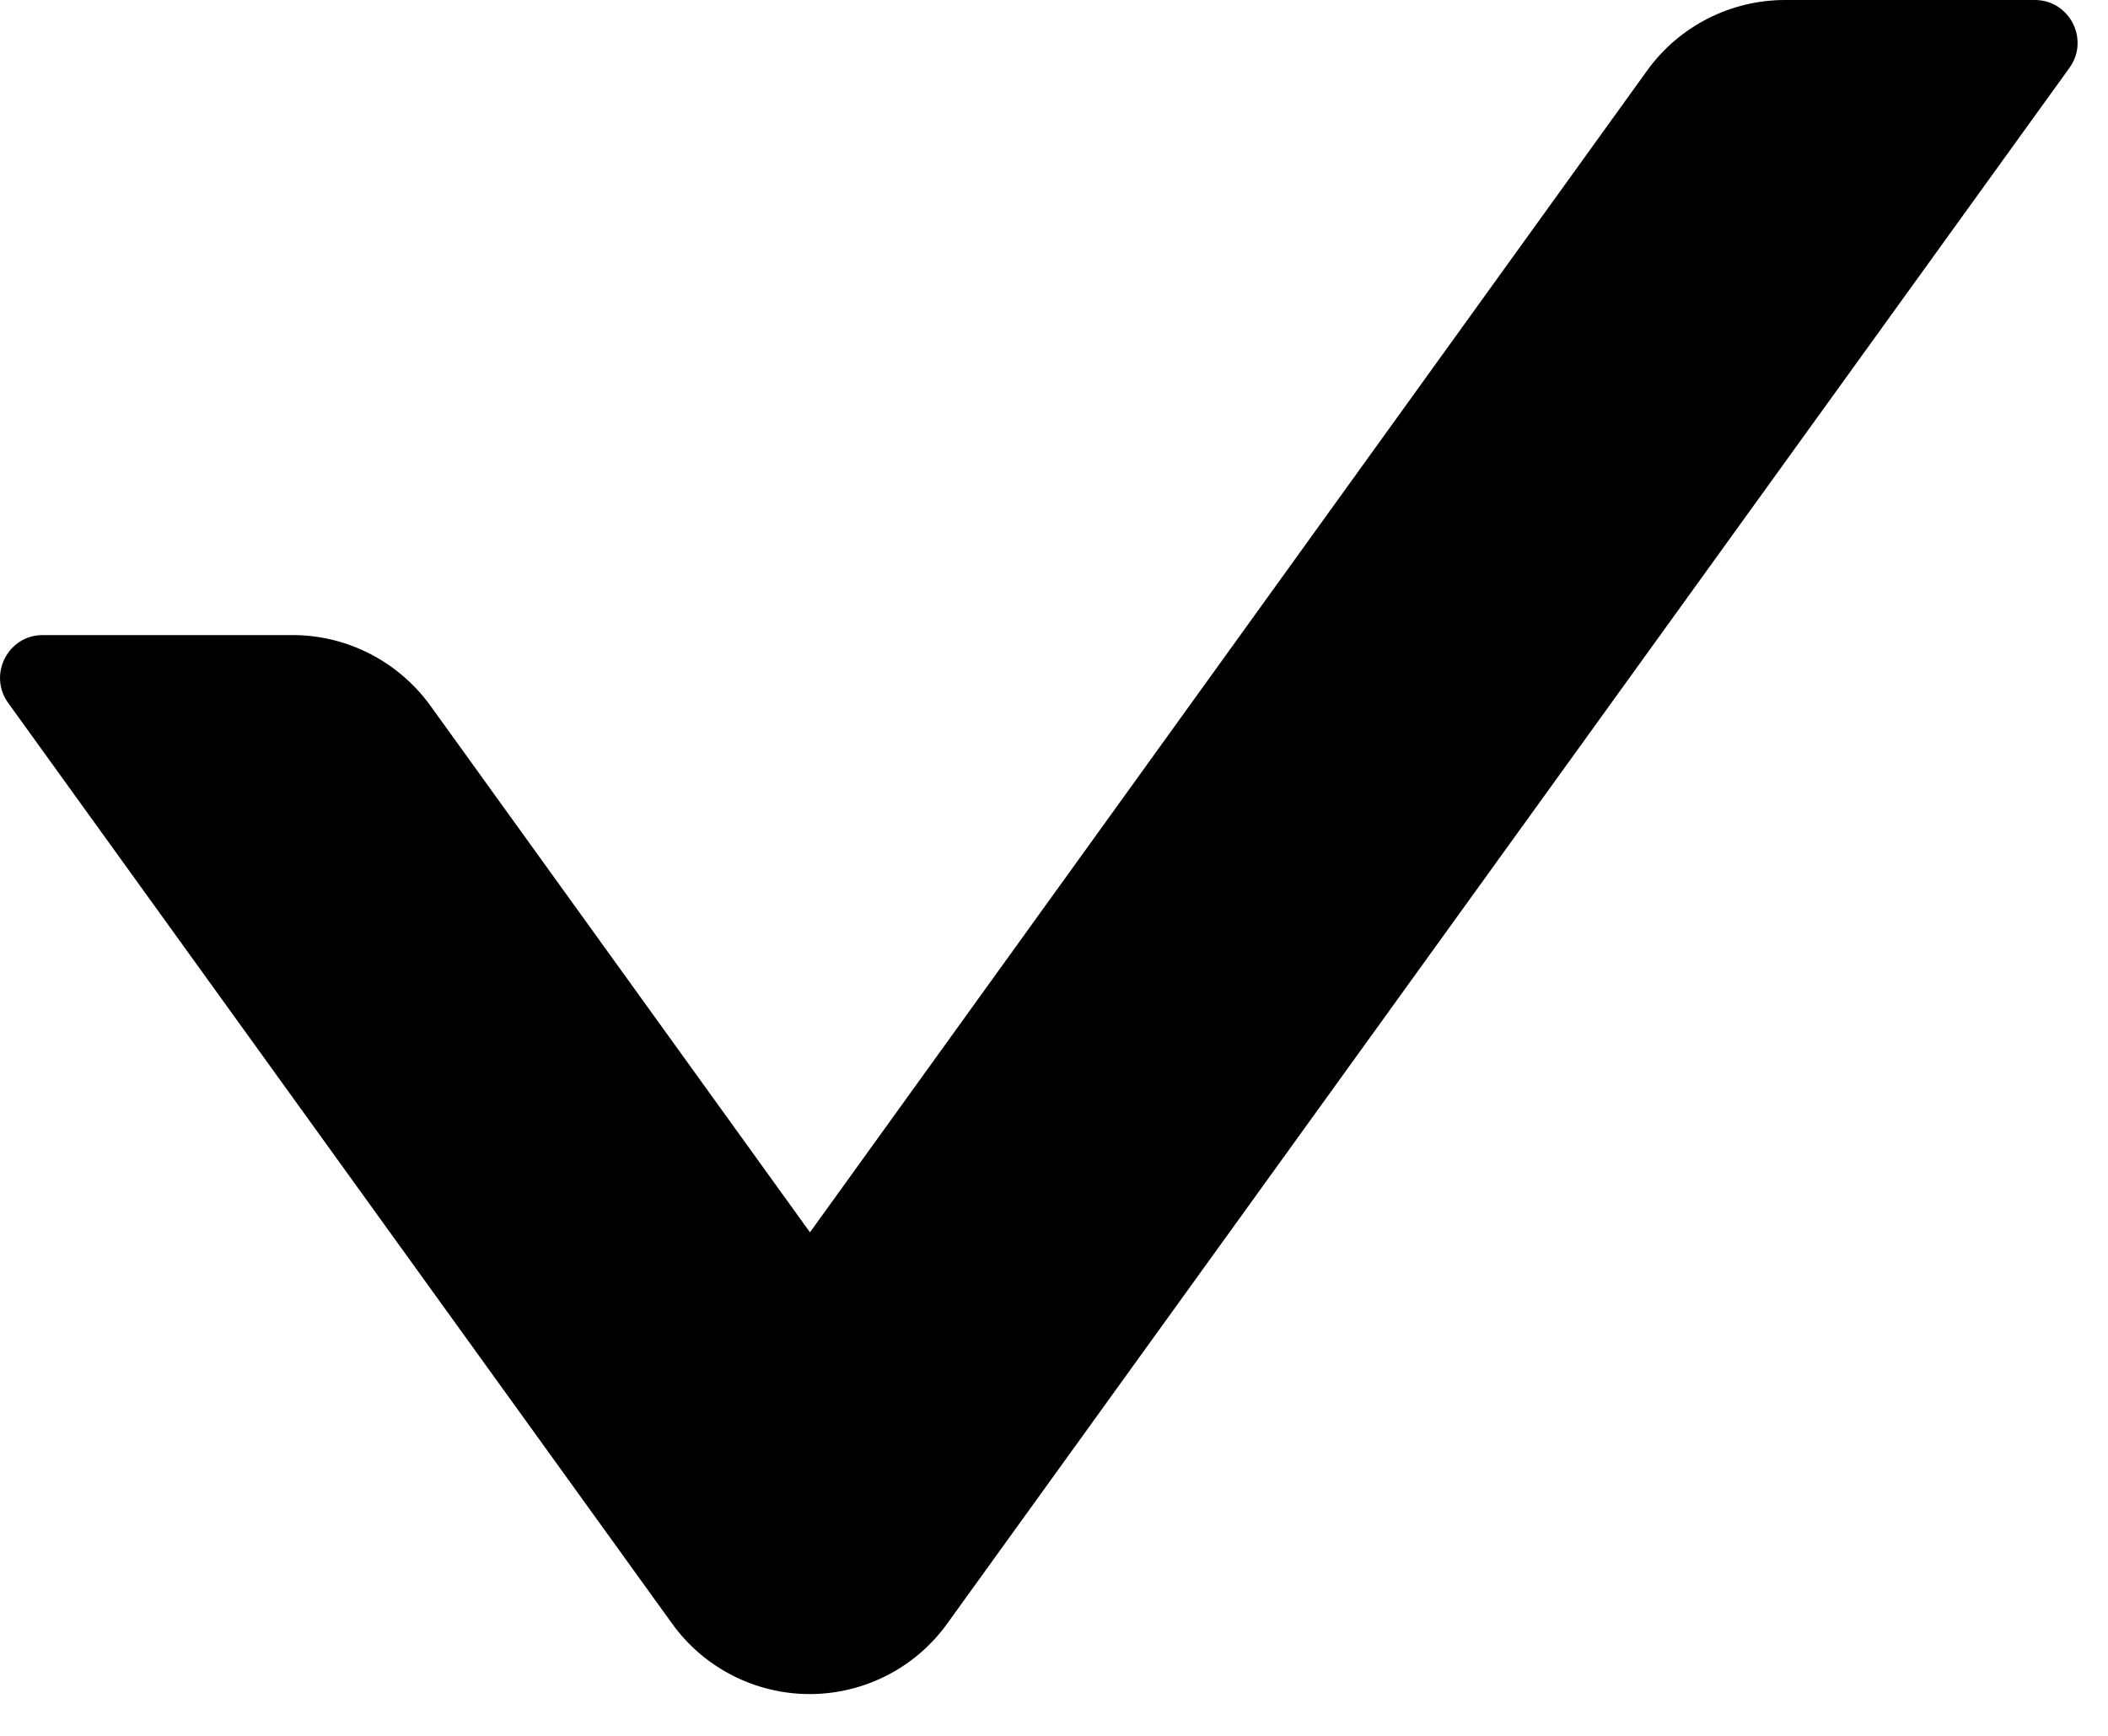<svg width="17" height="14" viewBox="0 0 17 14" fill="none" xmlns="http://www.w3.org/2000/svg">
<path d="M5.419 13.093C5.545 13.269 5.712 13.413 5.905 13.512C6.098 13.611 6.312 13.663 6.53 13.663C6.747 13.663 6.961 13.611 7.154 13.512C7.347 13.413 7.514 13.269 7.64 13.093L16.69 0.546C16.853 0.318 16.69 0 16.41 0H14.395C13.957 0 13.54 0.211 13.282 0.571L6.532 9.939L3.472 5.693C3.215 5.337 2.802 5.122 2.36 5.122H0.344C0.065 5.122 -0.098 5.44 0.065 5.668L5.419 13.093Z" fill="black"/>
</svg>
